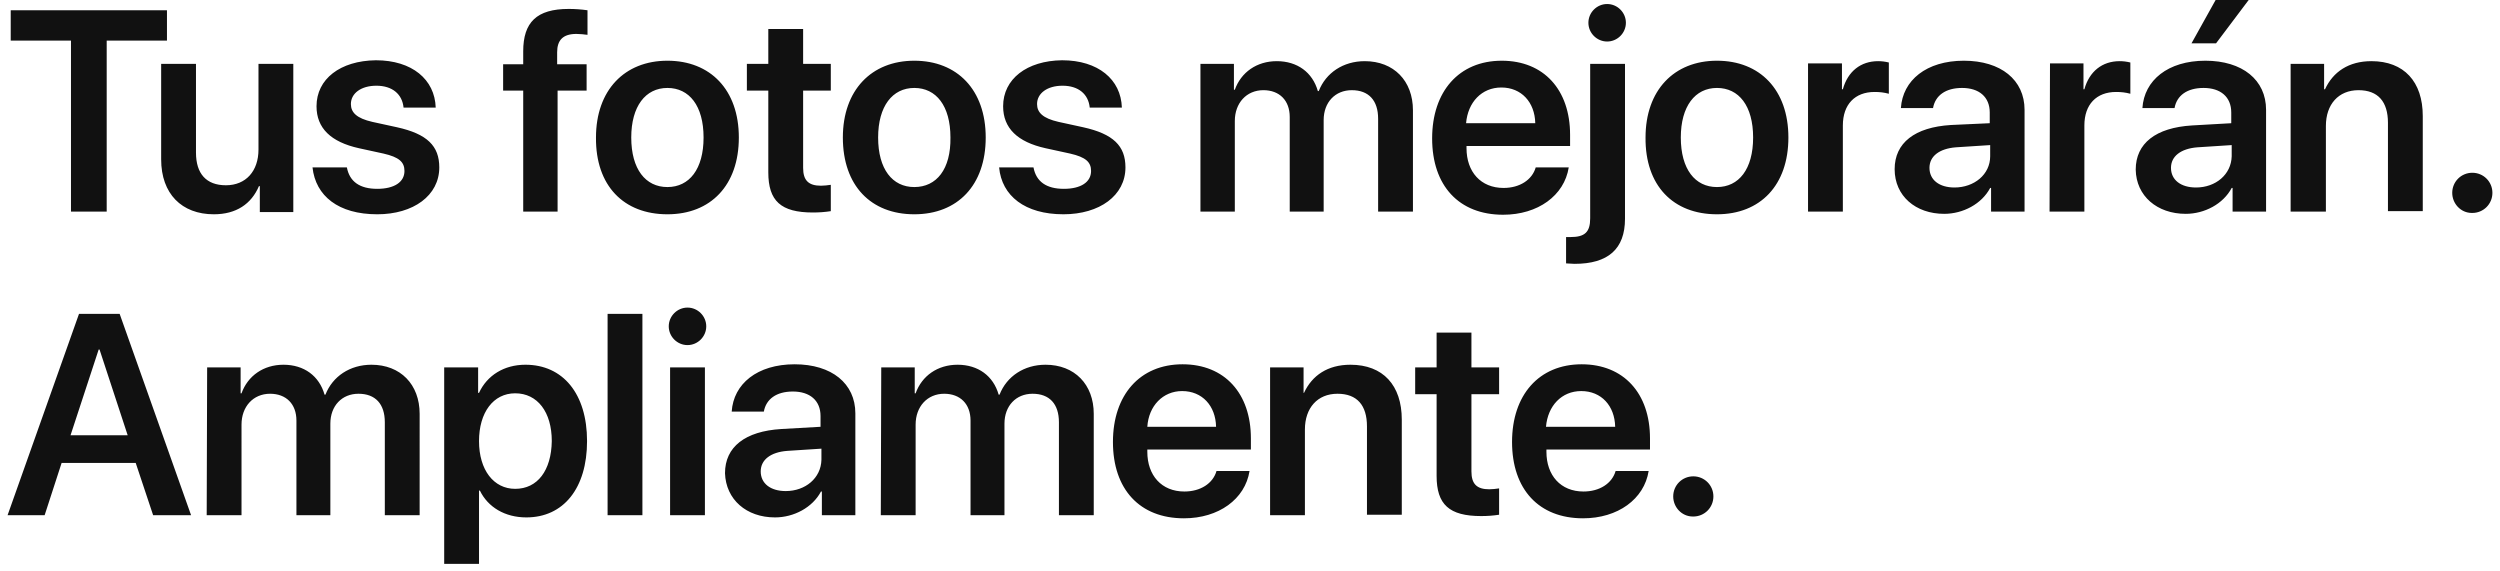 <?xml version="1.0" encoding="utf-8"?>
<!-- Generator: Adobe Illustrator 21.1.0, SVG Export Plug-In . SVG Version: 6.00 Build 0)  -->
<svg version="1.1" id="Layer_1" xmlns="http://www.w3.org/2000/svg" xmlns:xlink="http://www.w3.org/1999/xlink" x="0px" y="0px"
	 viewBox="0 0 560 128" style="enable-background:new 0 0 560 128;" xml:space="preserve">
<style type="text/css">
	.st0{fill:#111111;}
</style>
<path id="_50_S3_Title_1_large_1x.svg" class="st0" d="M23.9,47.4V9.1h13.5V2.3h-35v6.8h13.5v38.3H23.9z M65.7,14.3h-7.8v19.2
	c0,4.8-2.8,8-7.3,8c-4.4,0-6.7-2.6-6.7-7.3V14.3h-7.8v21.4c0,7.7,4.6,12.3,11.8,12.3c5,0,8.4-2.3,10.1-6.3h0.2v5.8h7.5V14.3z
	 M70.9,23.8c0,4.9,3.2,8,9.5,9.4l5.5,1.2c3.5,0.8,4.7,1.9,4.7,3.9c0,2.5-2.3,4-6.1,4c-3.9,0-6.2-1.6-6.8-4.8h-7.7
	C70.7,43.9,75.8,48,84.5,48c8.1,0,13.9-4.2,13.9-10.5c0-4.8-2.7-7.5-9.5-9l-5.5-1.2c-3.5-0.8-4.8-2.1-4.8-4c0-2.4,2.3-4.1,5.7-4.1
	c3.6,0,5.8,1.9,6.1,4.9h7.2c-0.2-6.3-5.3-10.6-13.4-10.6C76.2,13.6,70.9,17.7,70.9,23.8L70.9,23.8z M117.1,47.4h7.8V20.3h6.5v-5.9
	h-6.6v-2.7c0-2.7,1.3-4.1,4.3-4.1c0.8,0,1.7,0.1,2.5,0.2V2.3c-1.4-0.2-2.8-0.3-4.2-0.3c-7.2,0-10.2,3-10.2,9.5v2.9h-4.5v5.9h4.5
	V47.4z M149.5,48c9.7,0,16-6.5,16-17.2c0-10.7-6.4-17.2-16-17.2s-16,6.6-16,17.2C133.4,41.6,139.7,48,149.5,48L149.5,48z
	 M149.5,41.9c-4.9,0-8.1-4-8.1-11.1c0-7,3.2-11.1,8.1-11.1c4.9,0,8.1,4,8.1,11.1C157.6,37.9,154.4,41.9,149.5,41.9L149.5,41.9z
	 M172.1,6.5v7.8h-4.8v6h4.8v18.3c0,6.4,2.8,9,10,9c1.4,0,2.7-0.1,4-0.3v-5.9c-0.7,0.1-1.5,0.2-2.2,0.2c-2.8,0-4-1.2-4-4V20.3h6.2v-6
	h-6.2V6.5H172.1z M204.8,48c9.7,0,16-6.5,16-17.2c0-10.7-6.4-17.2-16-17.2s-16,6.6-16,17.2C188.8,41.6,195.1,48,204.8,48L204.8,48z
	 M204.8,41.9c-4.9,0-8.1-4-8.1-11.1c0-7,3.2-11.1,8.1-11.1c4.9,0,8.1,4,8.1,11.1C213,37.9,209.8,41.9,204.8,41.9L204.8,41.9z
	 M224.7,23.8c0,4.9,3.2,8,9.5,9.4l5.5,1.2c3.5,0.8,4.7,1.9,4.7,3.9c0,2.5-2.3,4-6.1,4c-3.9,0-6.2-1.6-6.8-4.8h-7.7
	c0.6,6.4,5.8,10.5,14.4,10.5c8.1,0,13.9-4.2,13.9-10.5c0-4.8-2.7-7.5-9.5-9l-5.5-1.2c-3.5-0.8-4.8-2.1-4.8-4c0-2.4,2.3-4.1,5.7-4.1
	c3.6,0,5.8,1.9,6.1,4.9h7.2c-0.2-6.3-5.3-10.6-13.4-10.6C230,13.6,224.7,17.7,224.7,23.8L224.7,23.8z M268.8,47.4h7.8V27.1
	c0-4,2.6-6.9,6.4-6.9c3.6,0,5.9,2.3,5.9,6v21.2h7.6V26.9c0-4,2.6-6.7,6.3-6.7c3.8,0,5.9,2.3,5.9,6.4v20.8h7.8V24.7
	c0-6.6-4.3-11-10.8-11c-4.8,0-8.7,2.6-10.3,6.7h-0.2c-1.2-4.2-4.6-6.7-9.2-6.7c-4.5,0-8,2.5-9.4,6.4h-0.2v-5.8h-7.5V47.4z
	 M336.3,19.6c4.5,0,7.5,3.3,7.6,8h-15.5C328.8,22.9,331.9,19.6,336.3,19.6L336.3,19.6z M344,37.5c-0.8,2.8-3.6,4.6-7.2,4.6
	c-5.1,0-8.3-3.6-8.3-8.9v-0.5h23.2v-2.5c0-10.1-5.9-16.6-15.3-16.6c-9.6,0-15.6,6.9-15.6,17.4c0,10.6,6,17.1,15.9,17.1
	c7.8,0,13.7-4.3,14.7-10.6H344L344,37.5z M364,14.3h-7.8v34.6c0,3.1-1.2,4.2-4.4,4.2c-0.2,0-0.9,0-1,0v5.9c0.3,0,1.5,0.1,1.9,0.1
	c7.5,0,11.3-3.3,11.3-10.1L364,14.3L364,14.3z M360,9.3c2.3,0,4.2-1.9,4.2-4.2c0-2.3-1.9-4.2-4.2-4.2c-2.3,0-4.2,1.9-4.2,4.2
	C355.8,7.4,357.7,9.3,360,9.3L360,9.3z M384.6,48c9.7,0,16-6.5,16-17.2c0-10.7-6.4-17.2-16-17.2s-16,6.6-16,17.2
	C368.5,41.6,374.8,48,384.6,48L384.6,48z M384.6,41.9c-4.9,0-8.1-4-8.1-11.1c0-7,3.2-11.1,8.1-11.1c4.9,0,8.1,4,8.1,11.1
	C392.7,37.9,389.5,41.9,384.6,41.9L384.6,41.9z M405,47.4h7.8V28.1c0-4.7,2.7-7.5,7.1-7.5c1.1,0,2.1,0.1,3.2,0.4v-7
	c-0.8-0.2-1.6-0.3-2.4-0.3c-3.9,0-6.8,2.3-7.9,6.3h-0.2v-5.8H405V47.4z M437.8,42c-3.4,0-5.6-1.7-5.6-4.4c0-2.6,2.2-4.3,5.9-4.6
	l7.7-0.5v2.5C445.8,39.1,442.2,42,437.8,42L437.8,42z M435.5,47.9c4.2,0,8.4-2.2,10.3-5.8h0.2v5.3h7.5V24.6c0-6.7-5.3-11-13.6-11
	c-8.4,0-13.7,4.4-14.1,10.6h7.2c0.5-2.8,2.8-4.5,6.5-4.5c3.8,0,6.2,2,6.2,5.5v2.4L437,28c-8.1,0.5-12.6,4-12.6,9.9
	C424.4,43.9,429.1,47.9,435.5,47.9L435.5,47.9z M459.1,47.4h7.8V28.1c0-4.7,2.7-7.5,7.1-7.5c1.1,0,2.1,0.1,3.2,0.4v-7
	c-0.8-0.2-1.6-0.3-2.4-0.3c-3.9,0-6.8,2.3-7.9,6.3h-0.2v-5.8h-7.5L459.1,47.4L459.1,47.4z M491.9,42c-3.4,0-5.6-1.7-5.6-4.4
	c0-2.6,2.2-4.3,5.9-4.6l7.7-0.5v2.5C499.8,39.1,496.3,42,491.9,42L491.9,42z M489.6,47.9c4.2,0,8.4-2.2,10.3-5.8h0.2v5.3h7.5V24.6
	c0-6.7-5.3-11-13.6-11c-8.4,0-13.7,4.4-14.1,10.6h7.2c0.5-2.8,2.8-4.5,6.5-4.5c3.8,0,6.2,2,6.2,5.5v2.4l-8.8,0.5
	c-8.1,0.5-12.6,4-12.6,9.9C478.5,43.9,483.2,47.9,489.6,47.9L489.6,47.9z M496.4,9.7l7.3-9.7h-7.4l-5.4,9.7H496.4z M513.2,47.4h7.8
	V28.2c0-4.8,2.8-8,7.3-8c4.4,0,6.6,2.6,6.6,7.3v19.8h7.8V26c0-7.7-4.2-12.3-11.5-12.3c-5.1,0-8.6,2.4-10.4,6.3h-0.2v-5.7h-7.5V47.4z
	 M553.8,47.7c2.5,0,4.5-2,4.5-4.5s-2-4.5-4.5-4.5s-4.5,2-4.5,4.5l0,0c0,2.4,1.9,4.5,4.4,4.5C553.7,47.7,553.7,47.7,553.8,47.7
	L553.8,47.7z M34.3,115.4h8.5l-16-45.1h-9.1l-16,45.1H10l3.8-11.7h16.6L34.3,115.4z M22.1,78.3h0.2l6.3,19.2H15.8L22.1,78.3z
	 M46.3,115.4h7.8V95.1c0-4,2.6-6.9,6.4-6.9c3.6,0,5.9,2.3,5.9,6v21.2h7.6V94.9c0-4,2.6-6.7,6.3-6.7c3.8,0,5.9,2.3,5.9,6.4v20.8h7.8
	V92.7c0-6.6-4.3-11-10.8-11c-4.8,0-8.7,2.6-10.3,6.7h-0.2c-1.2-4.2-4.6-6.7-9.2-6.7c-4.5,0-8,2.5-9.4,6.4h-0.2v-5.8h-7.5L46.3,115.4
	L46.3,115.4z M117.7,81.7c-4.8,0-8.6,2.4-10.4,6.3h-0.2v-5.7h-7.6v44h7.8v-16.4h0.2c1.8,3.7,5.6,6,10.4,6c8.3,0,13.6-6.5,13.6-17.1
	C131.5,88.2,126.1,81.7,117.7,81.7L117.7,81.7z M115.4,109.5c-4.8,0-8.1-4.2-8.1-10.7c0-6.4,3.2-10.7,8.1-10.7c5,0,8.2,4.2,8.2,10.7
	C123.5,105.4,120.4,109.5,115.4,109.5L115.4,109.5z M136.1,115.4h7.8V70.3h-7.8V115.4z M150.1,115.4h7.8V82.3h-7.8V115.4z M154,77.3
	c2.3,0,4.2-1.9,4.2-4.2c0-2.3-1.9-4.2-4.2-4.2c-2.3,0-4.2,1.9-4.2,4.2C149.8,75.4,151.7,77.3,154,77.3L154,77.3z M176,110
	c-3.4,0-5.6-1.7-5.6-4.4c0-2.6,2.2-4.3,5.9-4.6l7.7-0.5v2.5C183.9,107.1,180.4,110,176,110L176,110z M173.6,115.9
	c4.2,0,8.4-2.2,10.3-5.8h0.2v5.3h7.5V92.6c0-6.7-5.3-11-13.6-11c-8.4,0-13.7,4.4-14.1,10.6h7.2c0.5-2.8,2.8-4.5,6.5-4.5
	c3.8,0,6.2,2,6.2,5.5v2.4l-8.8,0.5c-8.1,0.5-12.6,4-12.6,9.9C162.6,111.9,167.2,115.9,173.6,115.9L173.6,115.9z M197.3,115.4h7.8
	V95.1c0-4,2.6-6.9,6.4-6.9c3.6,0,5.9,2.3,5.9,6v21.2h7.6V94.9c0-4,2.6-6.7,6.3-6.7c3.8,0,5.9,2.3,5.9,6.4v20.8h7.8V92.7
	c0-6.6-4.3-11-10.8-11c-4.8,0-8.7,2.6-10.3,6.7h-0.2c-1.2-4.2-4.6-6.7-9.2-6.7c-4.5,0-8,2.5-9.4,6.4h-0.2v-5.8h-7.5L197.3,115.4
	L197.3,115.4z M264.8,87.6c4.5,0,7.5,3.3,7.6,8H257C257.3,90.9,260.5,87.6,264.8,87.6z M272.5,105.5c-0.8,2.8-3.6,4.6-7.2,4.6
	c-5.1,0-8.3-3.6-8.3-8.9v-0.5h23.2v-2.5c0-10.1-5.9-16.6-15.3-16.6c-9.6,0-15.6,6.9-15.6,17.4c0,10.6,6,17.1,15.9,17.1
	c7.8,0,13.7-4.3,14.7-10.6H272.5z M284.5,115.4h7.8V96.2c0-4.8,2.8-8,7.3-8c4.4,0,6.6,2.6,6.6,7.3v19.8h7.8V94
	c0-7.7-4.2-12.3-11.5-12.3c-5.1,0-8.6,2.4-10.4,6.3H292v-5.7h-7.5L284.5,115.4L284.5,115.4z M321.8,74.5v7.8h-4.8v6h4.8v18.3
	c0,6.4,2.8,9,10,9c1.4,0,2.7-0.1,4-0.3v-5.9c-0.7,0.1-1.5,0.2-2.2,0.2c-2.8,0-4-1.2-4-4V88.3h6.2v-6h-6.2v-7.8H321.8z M354.2,87.6
	c4.5,0,7.5,3.3,7.6,8h-15.5C346.7,90.9,349.8,87.6,354.2,87.6L354.2,87.6z M361.9,105.5c-0.8,2.8-3.6,4.6-7.2,4.6
	c-5.1,0-8.3-3.6-8.3-8.9v-0.5h23.2v-2.5c0-10.1-5.9-16.6-15.3-16.6c-9.6,0-15.6,6.9-15.6,17.4c0,10.6,6,17.1,15.9,17.1
	c7.8,0,13.7-4.3,14.7-10.6H361.9z M379.3,115.7c2.5,0,4.5-2,4.5-4.5s-2-4.5-4.5-4.5s-4.5,2-4.5,4.5l0,0c0,2.4,1.9,4.5,4.4,4.5
	C379.2,115.7,379.3,115.7,379.3,115.7L379.3,115.7z"/>
</svg>
